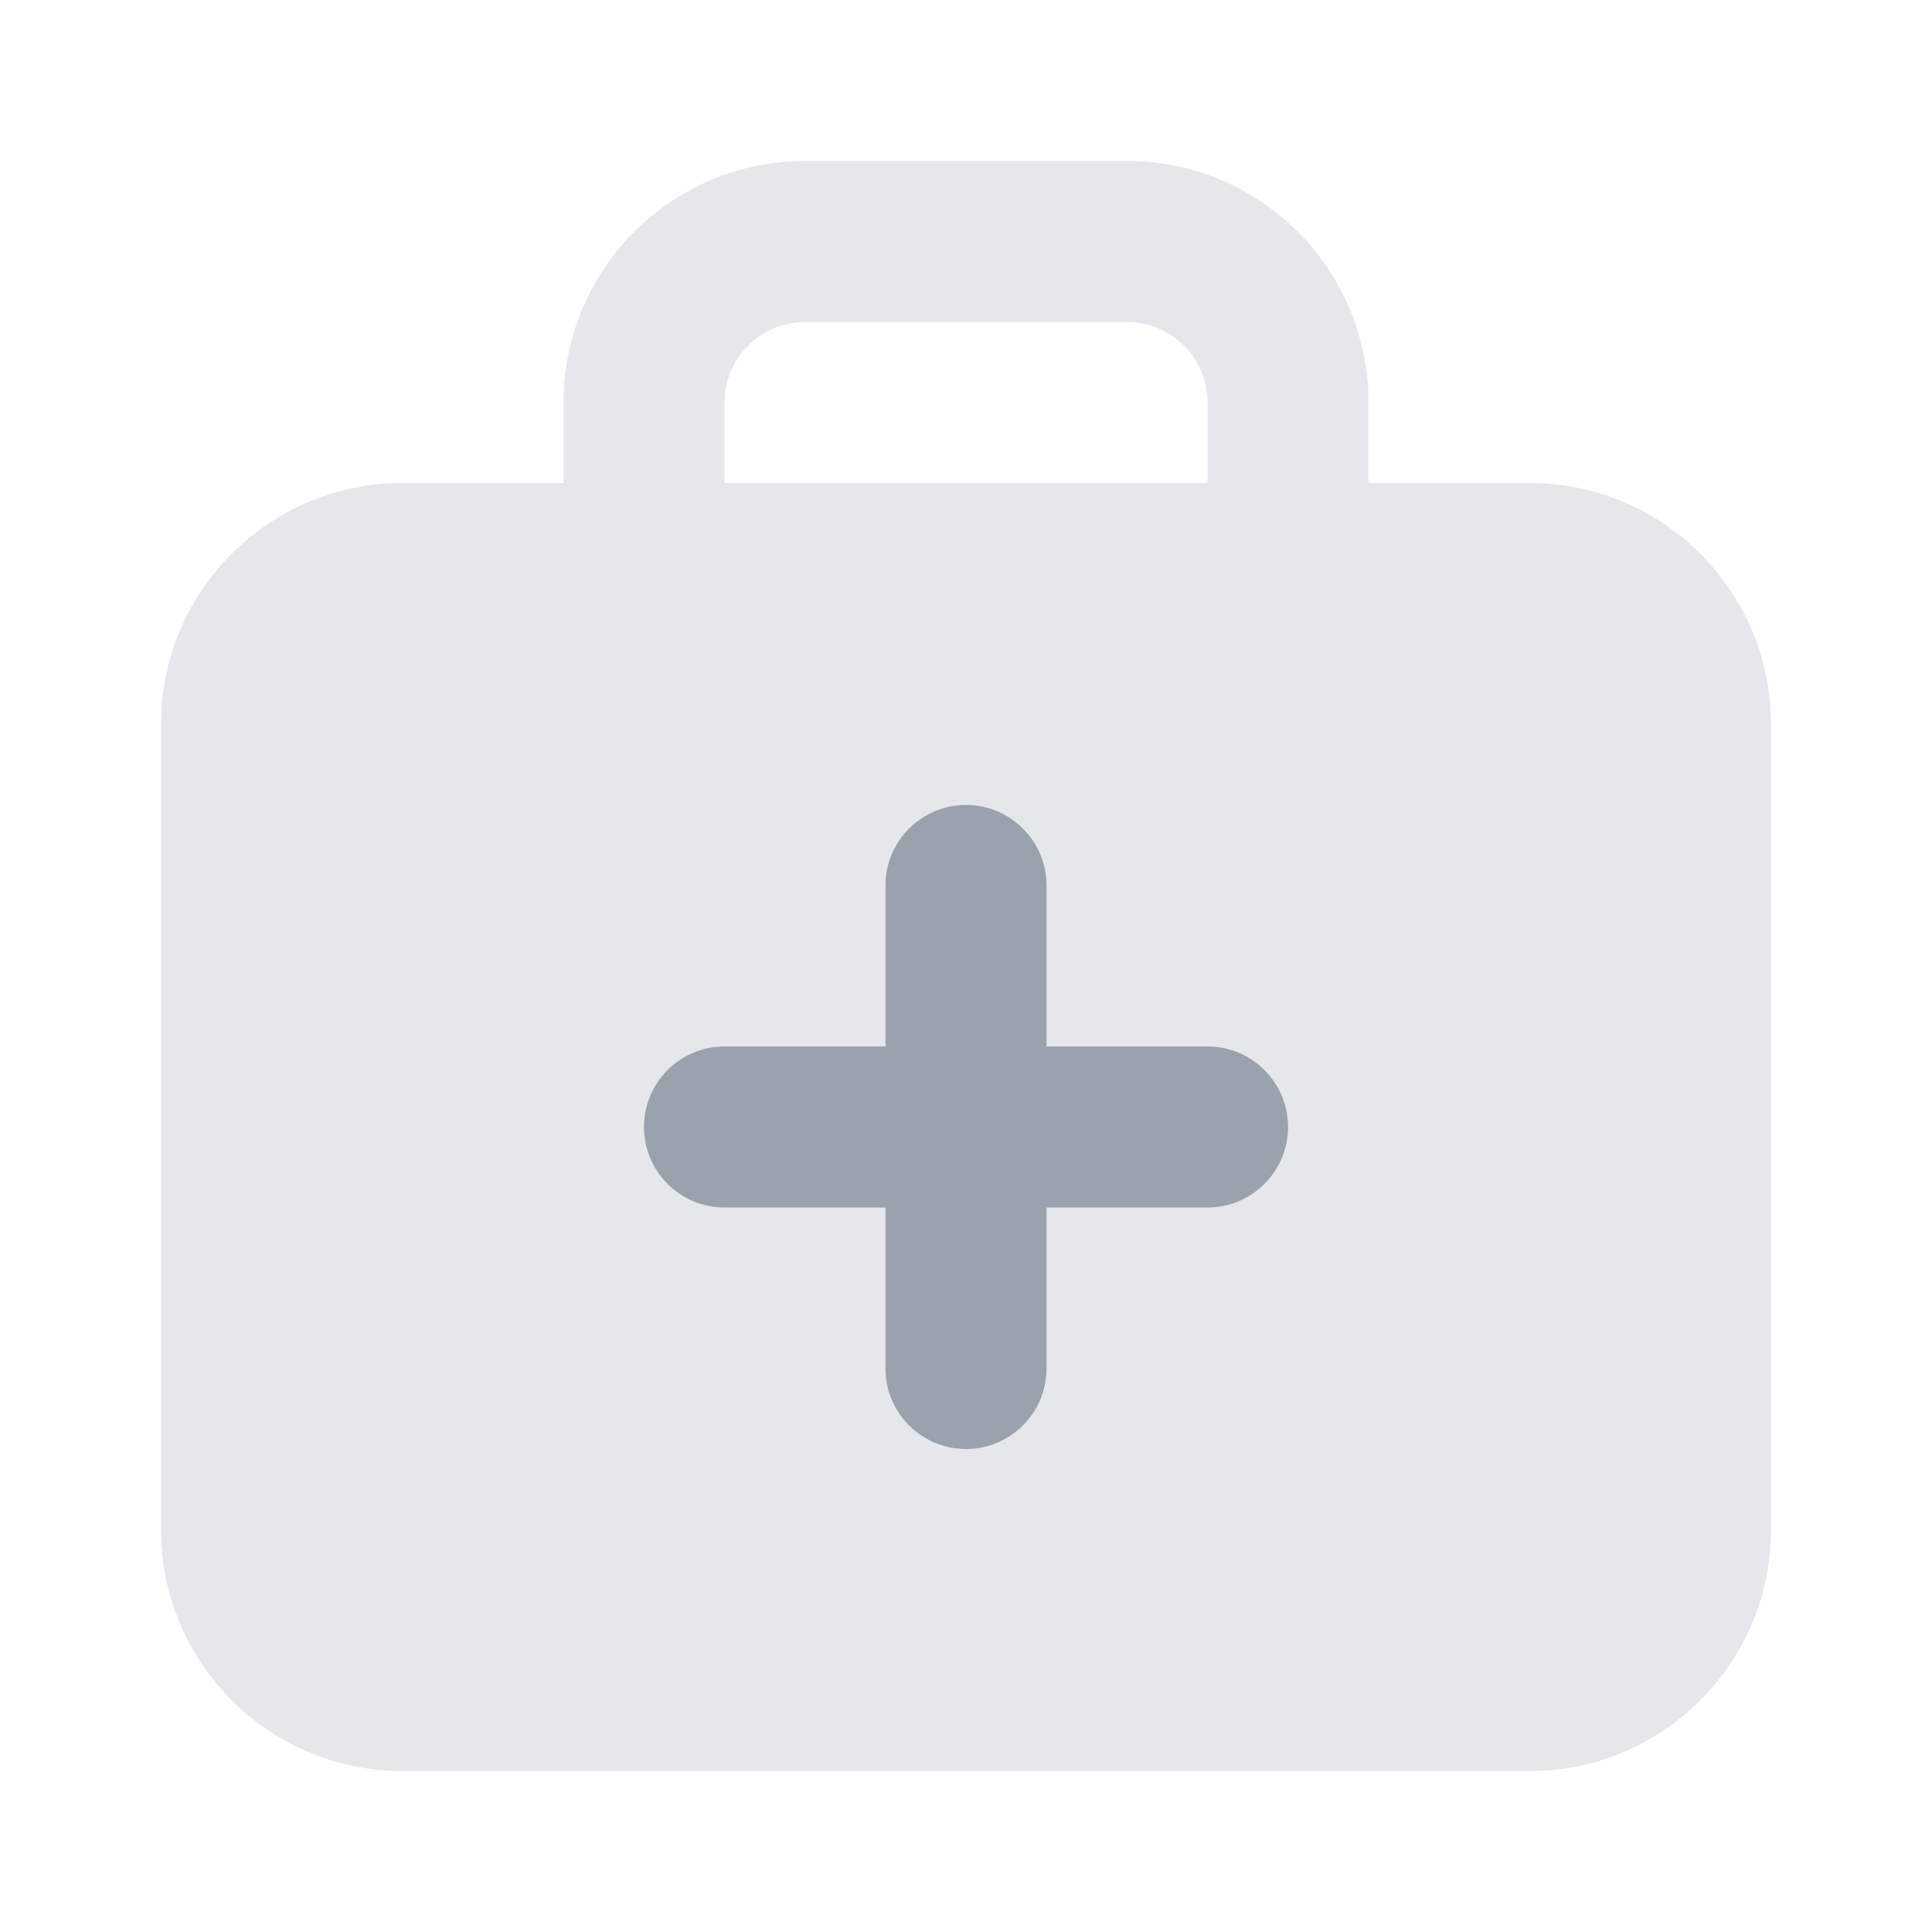 <svg width="28" height="28" viewBox="0 0 28 28" fill="none" xmlns="http://www.w3.org/2000/svg">
<g id="medical_2_outline_28">
<path id="Union" opacity="0.25" fill-rule="evenodd" clip-rule="evenodd" d="M8.167 7V5.833C8.167 3.901 9.734 2.333 11.667 2.333H16.333C18.266 2.333 19.833 3.901 19.833 5.833V7H22.167C24.1 7 25.667 8.567 25.667 10.5V22.167C25.667 24.1 24.1 25.667 22.167 25.667H5.833C3.9 25.667 2.333 24.1 2.333 22.167V10.5C2.333 8.567 3.9 7 5.833 7H8.167ZM10.5 5.833C10.5 5.189 11.022 4.667 11.667 4.667H16.333C16.978 4.667 17.5 5.189 17.5 5.833V7H10.5V5.833Z" fill="#99A2AD"/>
<path id="Shape" fill-rule="evenodd" clip-rule="evenodd" d="M12.833 12.833C12.833 12.189 13.356 11.666 14 11.666C14.644 11.666 15.167 12.189 15.167 12.833V15.166H17.5C18.144 15.166 18.667 15.689 18.667 16.333C18.667 16.977 18.144 17.5 17.5 17.5H15.167V19.833C15.167 20.477 14.644 21 14 21C13.356 21 12.833 20.477 12.833 19.833V17.5H10.5C9.856 17.5 9.333 16.977 9.333 16.333C9.333 15.689 9.856 15.166 10.5 15.166H12.833V12.833Z" fill="#99A2AD"/>
</g>
</svg>

